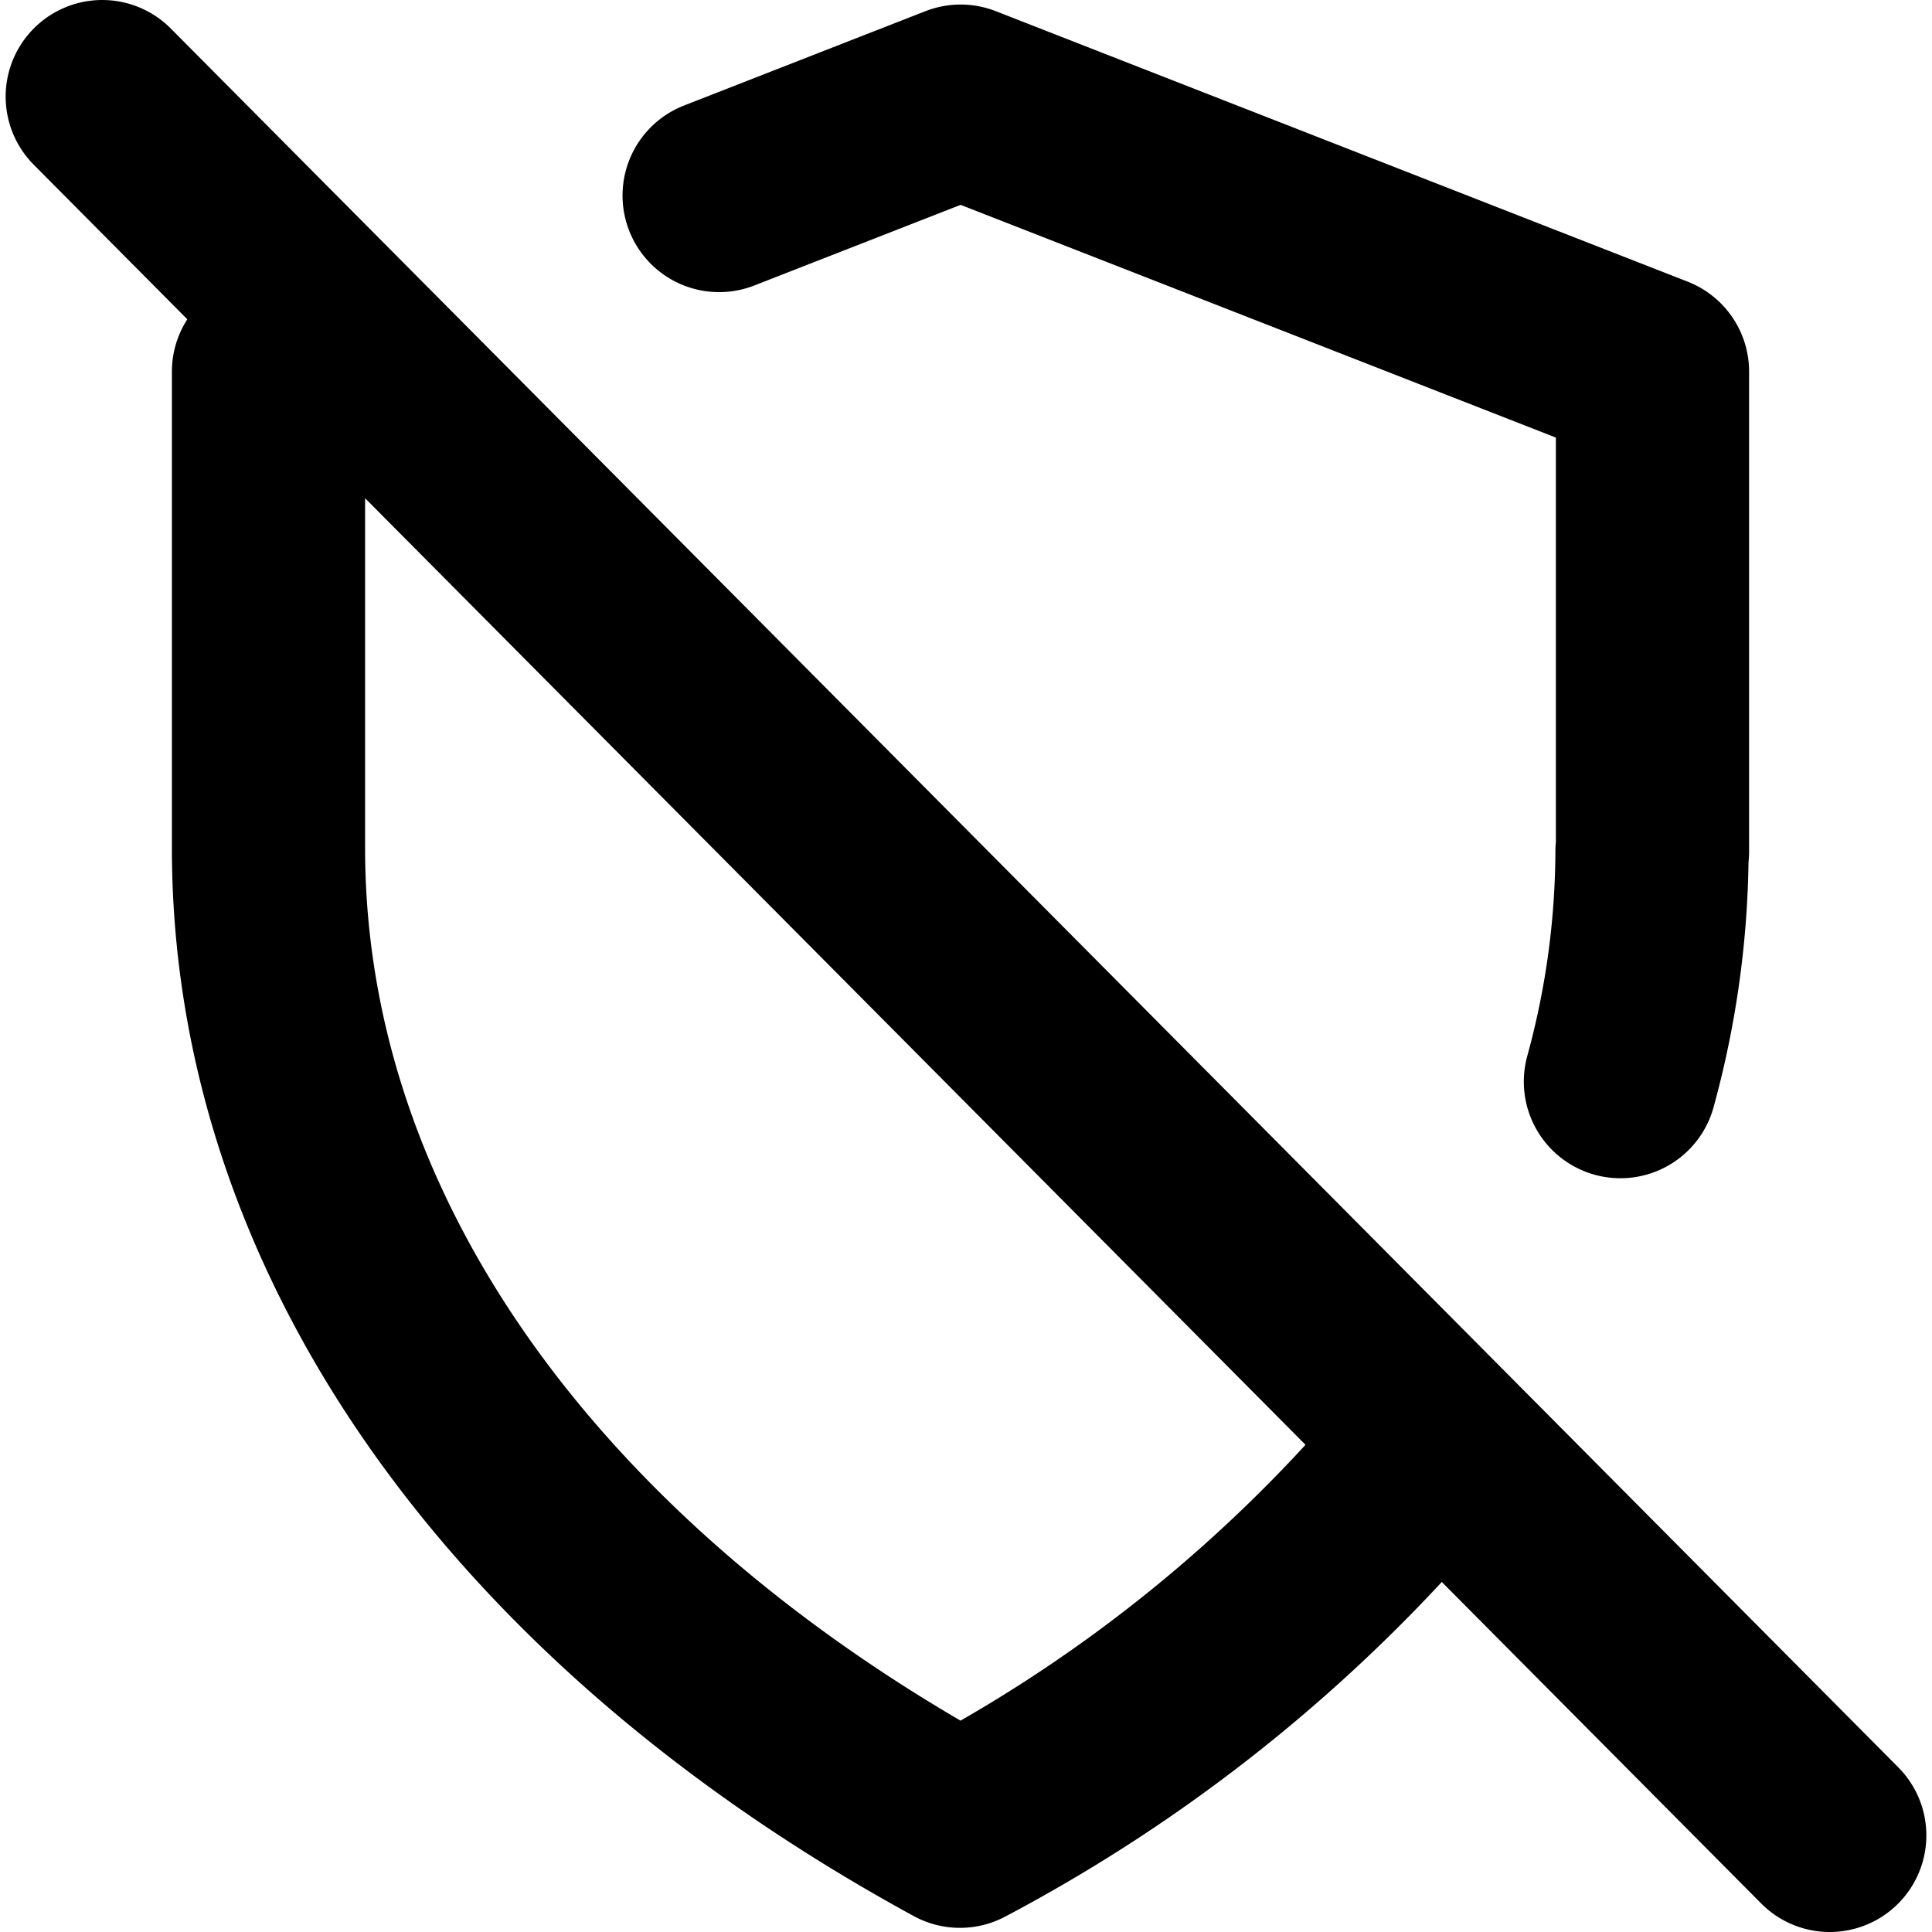 <svg xmlns="http://www.w3.org/2000/svg" viewBox="0 0 19.883 20" width="24" height="24" stroke="currentColor">
  <path d="M1,1,18.883,19M3.337,3.606l-.616.241V8.813h0c.015,4.113,2.811,7.774,7.158,10.144a16.01,16.01,0,0,0,4.7-3.76m2.137-4a9.1,9.1,0,0,0,.327-2.383h.005V3.847l-7.162-2.8-2.5.977" fill="none" stroke-linecap="round" stroke-linejoin="round" stroke-width="2"/>
</svg>
